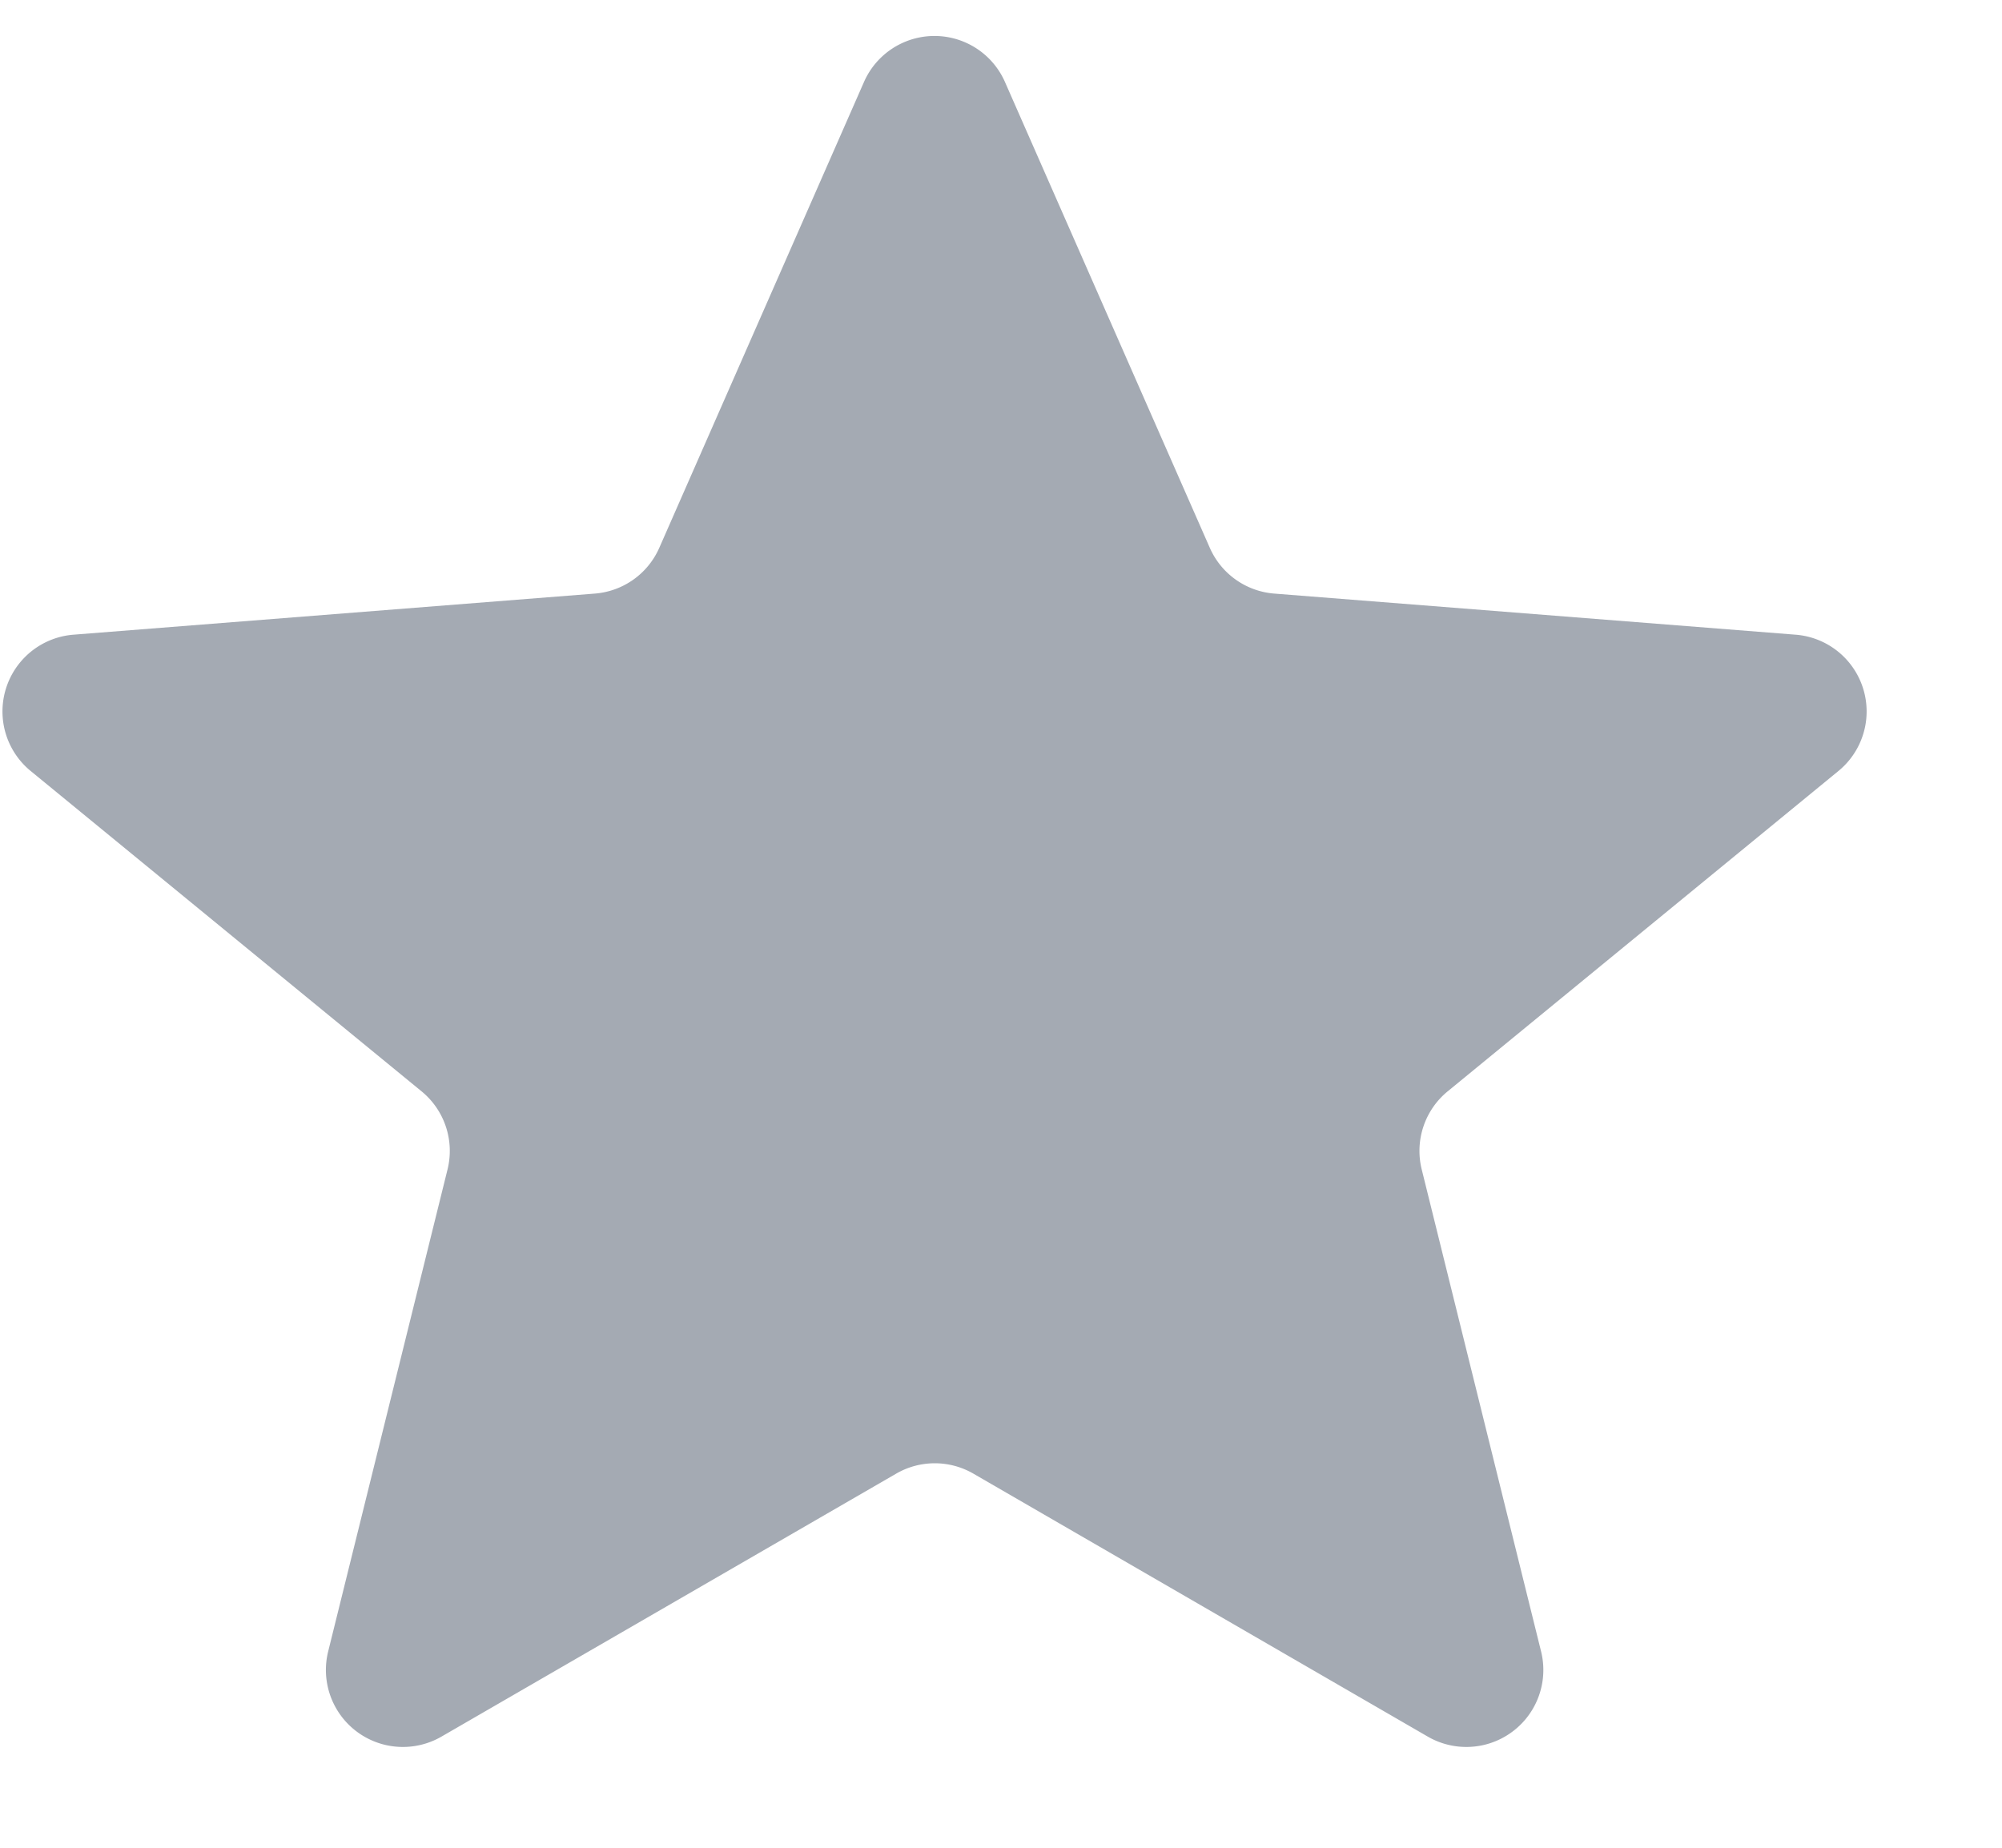 <svg width="13" height="12" fill="none" xmlns="http://www.w3.org/2000/svg"><path d="M5.61.533a.5.5 0 01.916 0l1.33 3.025a.5.5 0 00.419.297l3.386.267a.5.5 0 01.277.885L9.4 7.088a.5.5 0 00-.168.507l.775 3.13a.5.5 0 01-.736.553L6.32 9.57a.5.5 0 00-.5 0l-2.953 1.708a.5.5 0 01-.736-.553l.775-3.13a.5.5 0 00-.168-.507L.199 5.007a.5.5 0 01.277-.885l3.386-.267a.5.5 0 00.419-.297L5.61.533z" fill="#A4AAB3"/></svg>